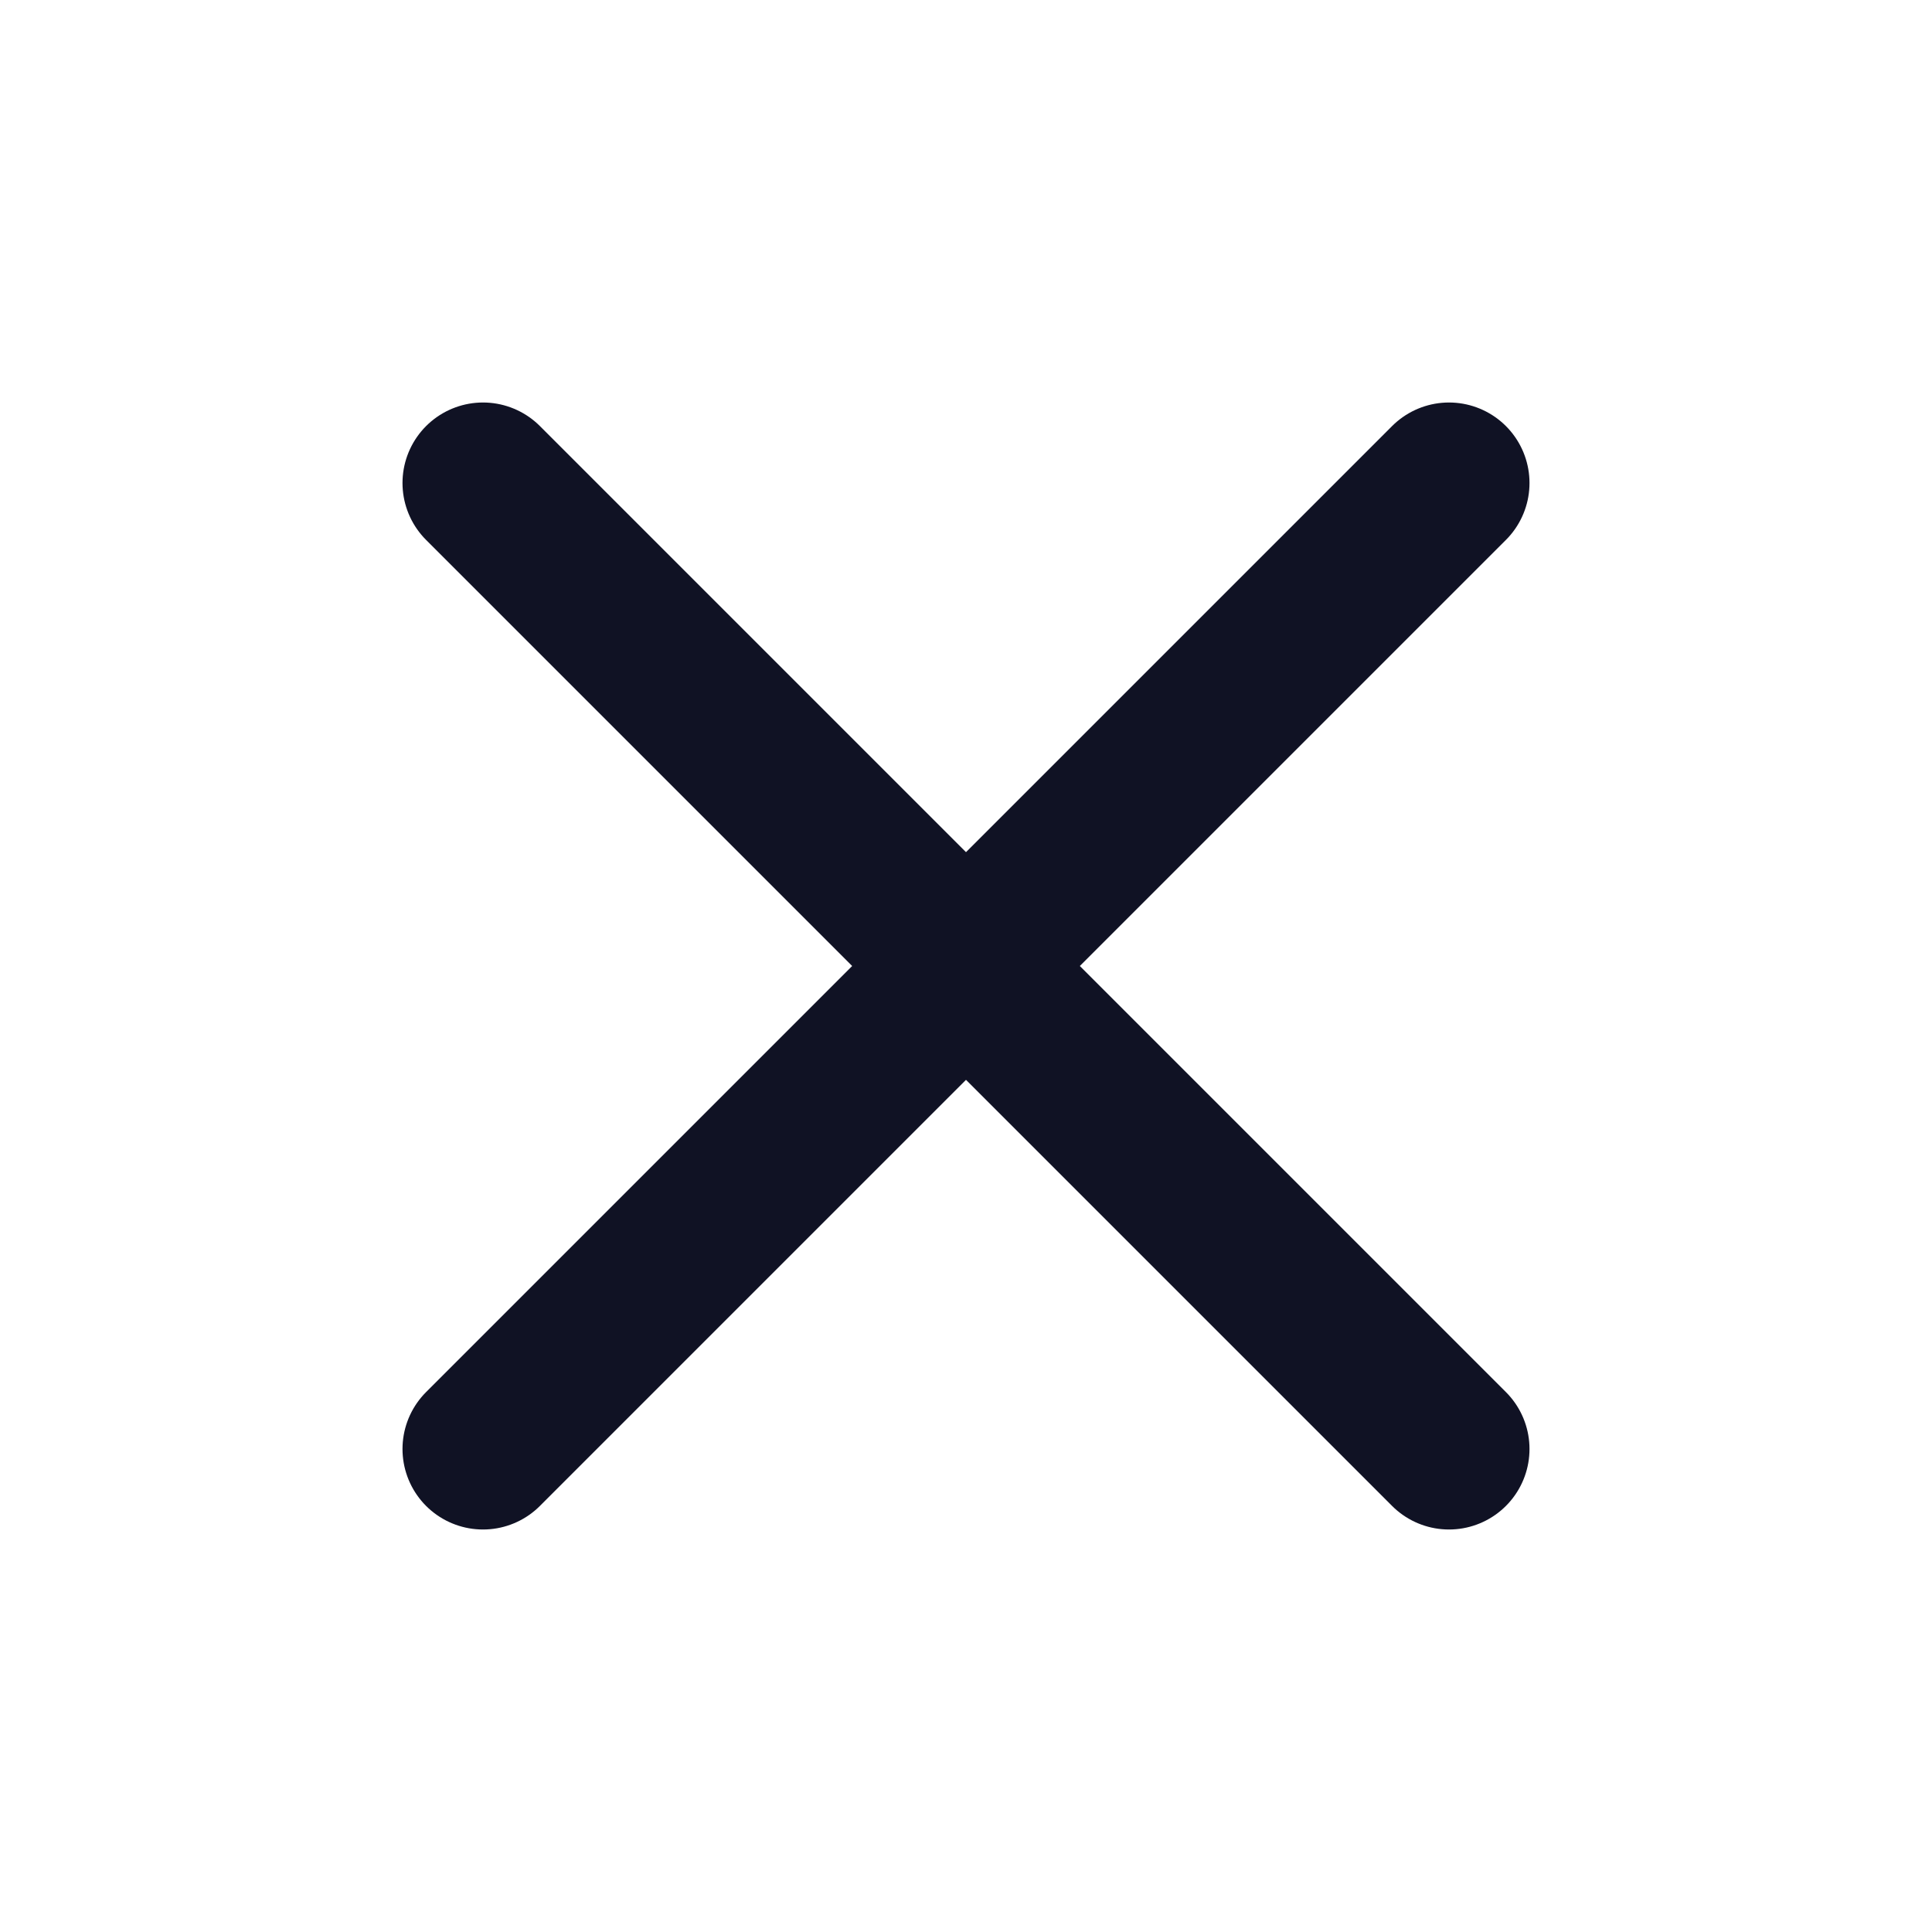 <svg width="48" height="48" viewBox="0 0 48 48" fill="none" xmlns="http://www.w3.org/2000/svg">
<path d="M36 12L12 36M12 12L36 36" stroke="#101224" stroke-width="4" stroke-linecap="round" stroke-linejoin="round"/>
</svg>
